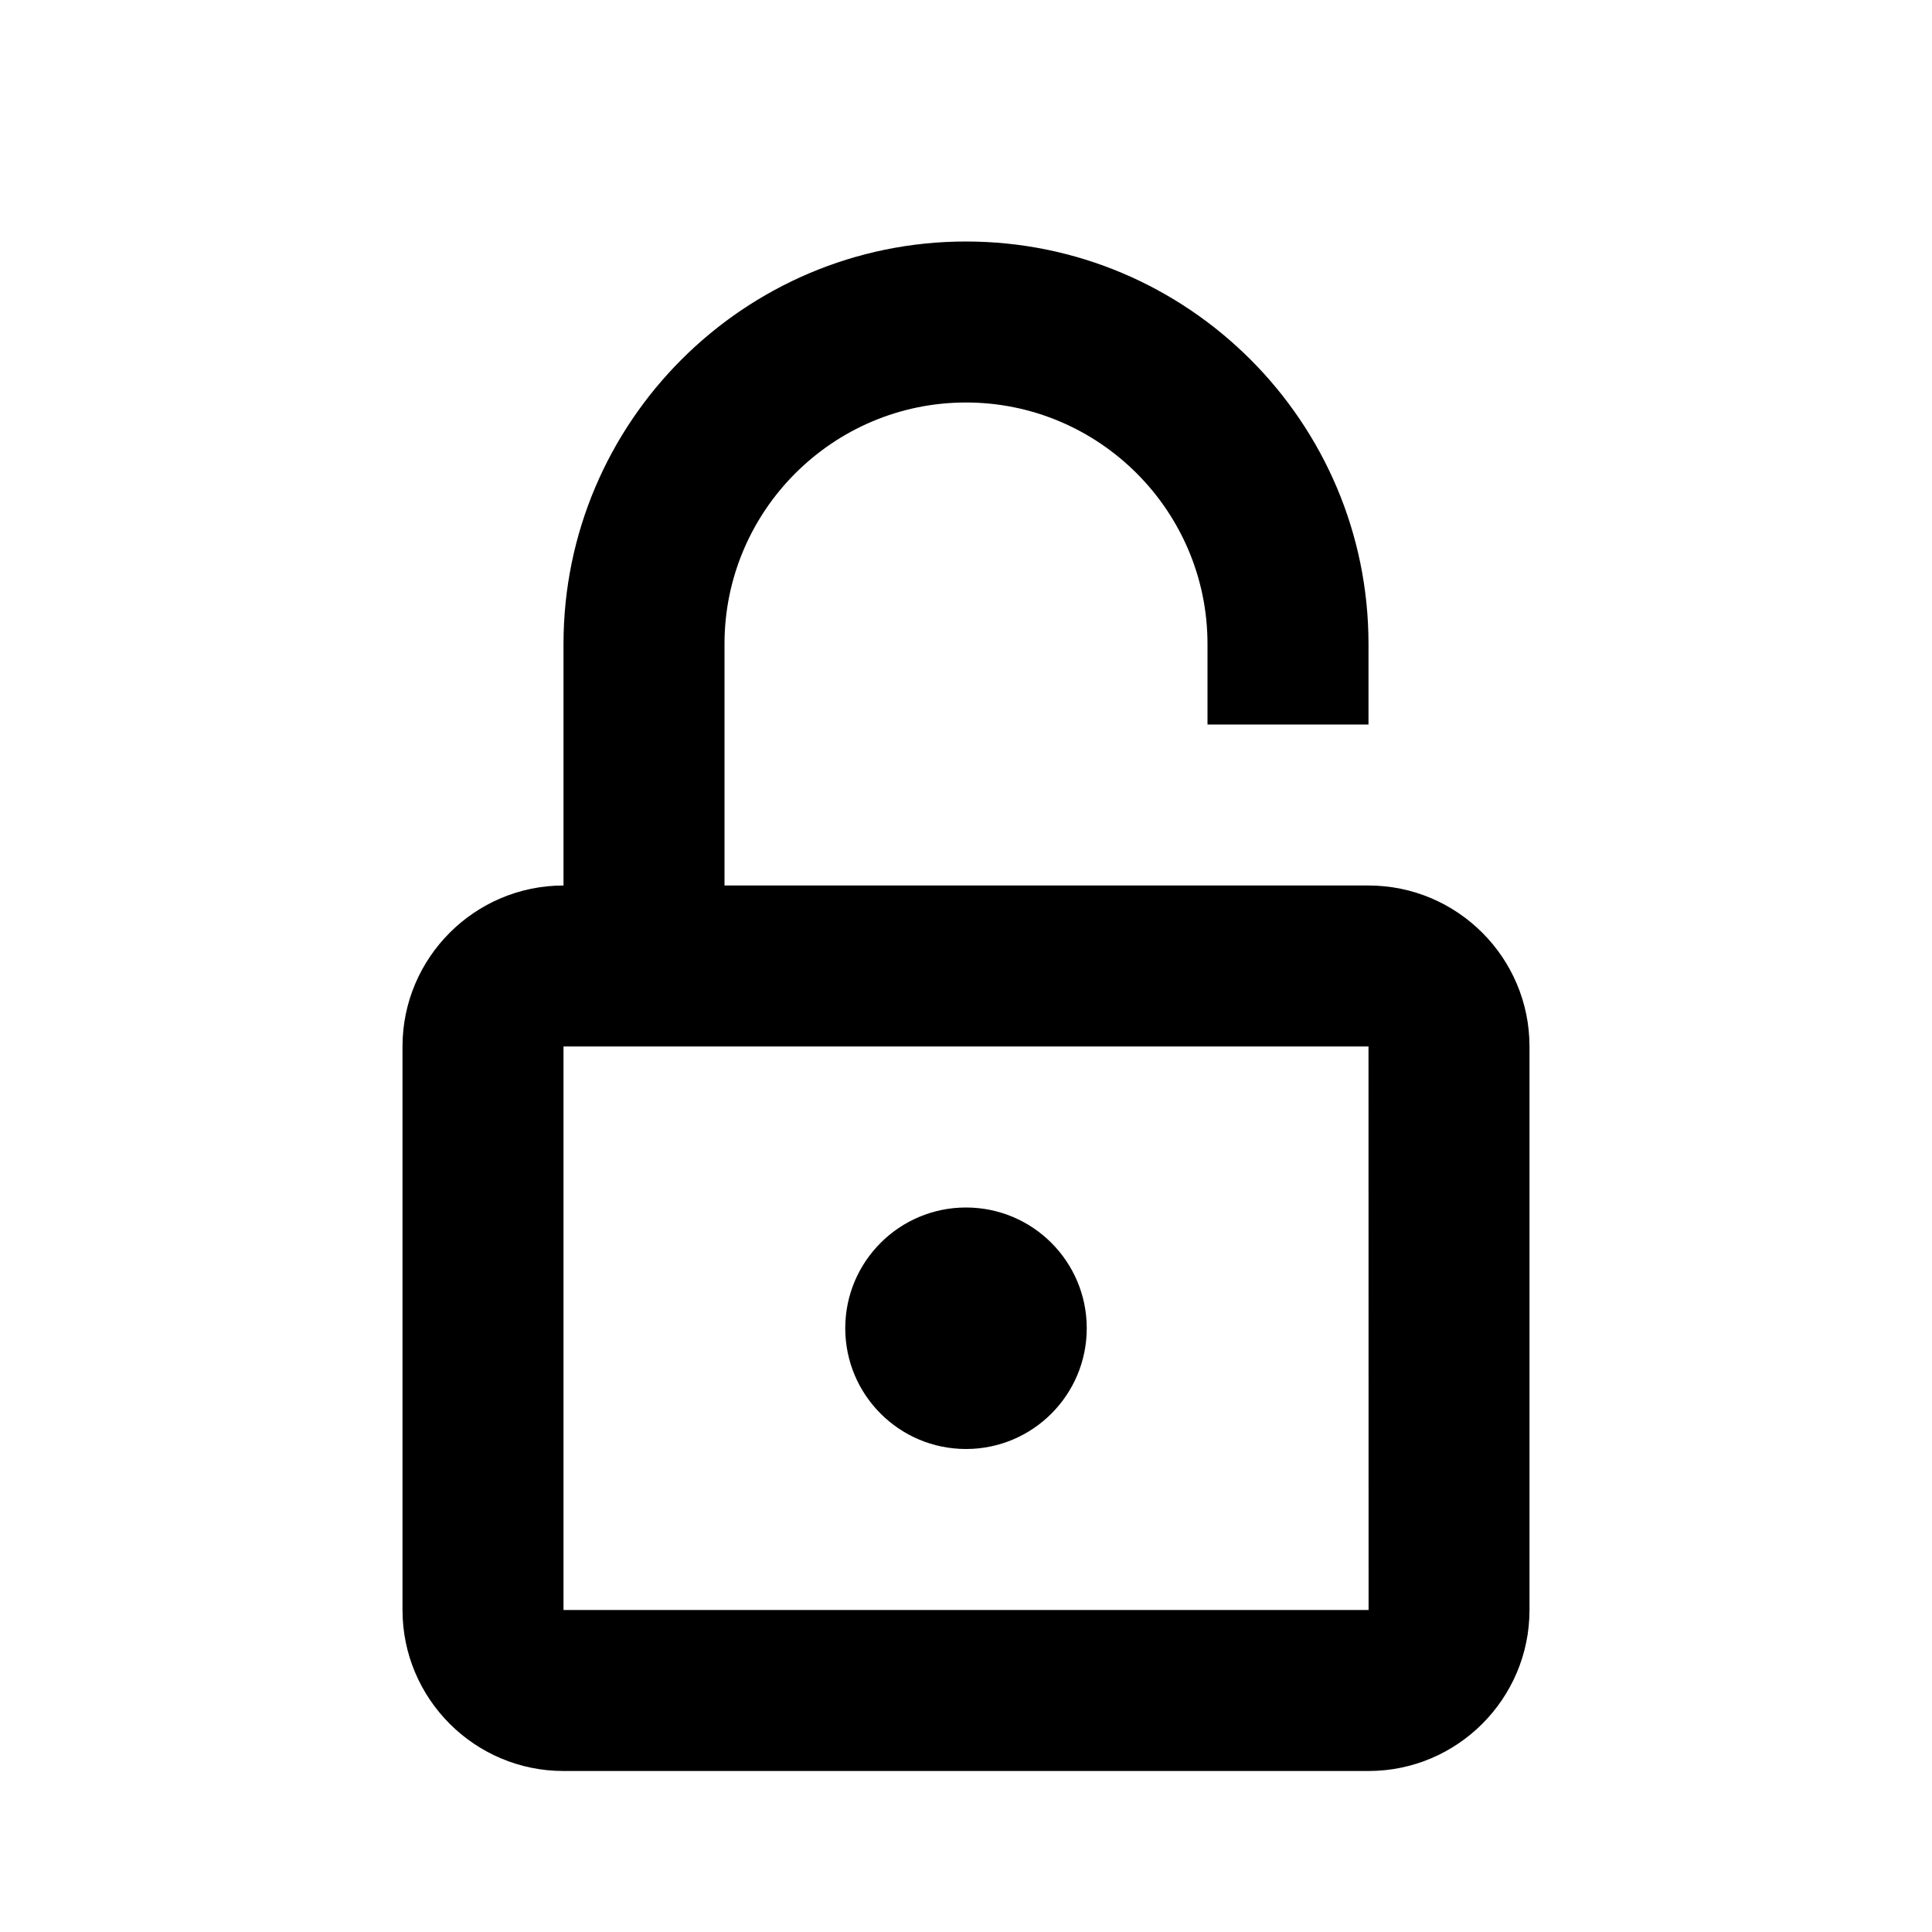 <svg xmlns="http://www.w3.org/2000/svg" viewBox="0 0 24 24"><g><circle cx="12" cy="16.5" r="1.5"></circle><path d="M17,11H9V8c0-1.654,1.346-3,3-3s3,1.346,3,3v1h2V8c0-2.757-2.243-5-5-5S7,5.243,7,8v3 c-1.103,0-2,0.898-2,2v7c0,1.103,0.897,2,2,2h10c1.103,0,2-0.897,2-2v-7C19,11.897,18.103,11,17,11z M7,20v-7h10l0.001,7H7z"></path></g></svg>